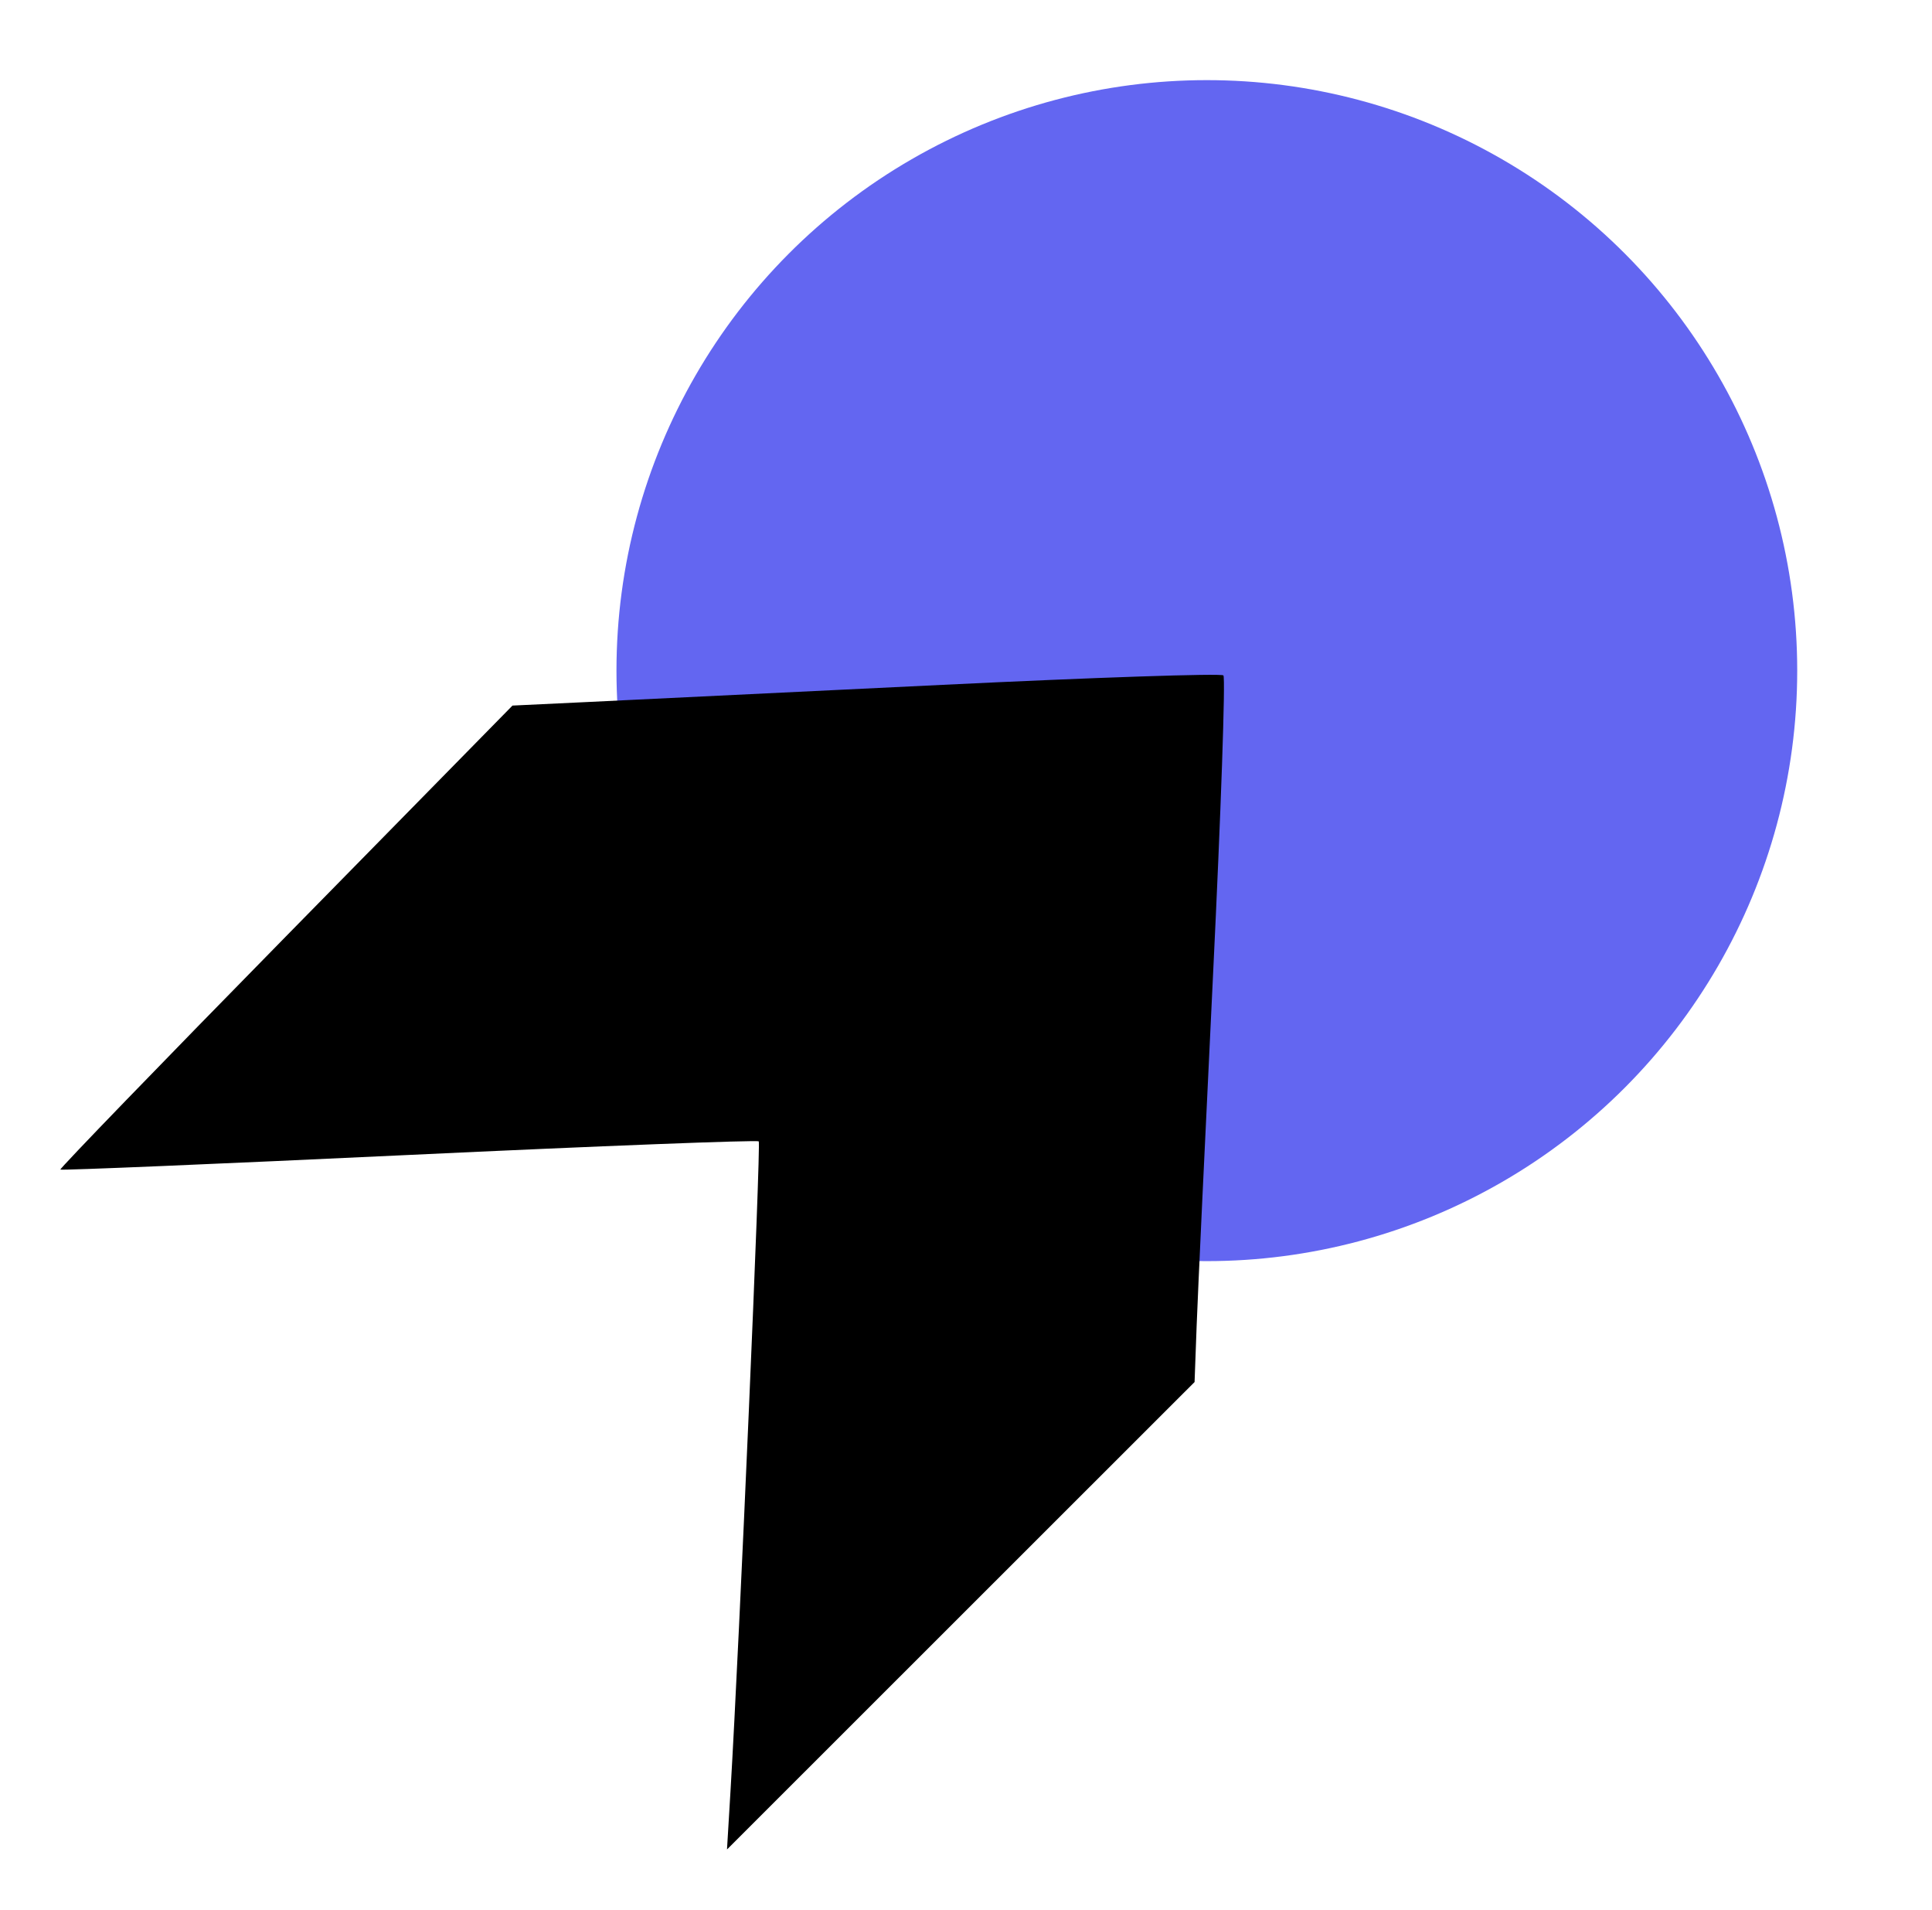 <?xml version="1.0" encoding="UTF-8" standalone="no"?>
<!-- Created with Inkscape (http://www.inkscape.org/) -->

<svg
   xmlns:dc="http://purl.org/dc/elements/1.1/"
   xmlns:cc="http://creativecommons.org/ns#"
   xmlns:rdf="http://www.w3.org/1999/02/22-rdf-syntax-ns#"
   xmlns:svg="http://www.w3.org/2000/svg"
   xmlns="http://www.w3.org/2000/svg"
   xmlns:sodipodi="http://sodipodi.sourceforge.net/DTD/sodipodi-0.dtd"
   xmlns:inkscape="http://www.inkscape.org/namespaces/inkscape"
   width="170mm"
   height="168mm"
   viewBox="0 0 170 168"
   version="1.1"
   id="svg8"
   inkscape:version="0.92.5 (2060ec1f9f, 2020-04-08)"
   sodipodi:docname="drawing.svg">
  <defs
     id="defs2" />
  <sodipodi:namedview
     id="base"
     pagecolor="#ffffff"
     bordercolor="#666666"
     borderopacity="1.0"
     inkscape:pageopacity="0.0"
     inkscape:pageshadow="2"
     inkscape:zoom="0.35"
     inkscape:cx="400"
     inkscape:cy="445.71429"
     inkscape:document-units="mm"
     inkscape:current-layer="layer1"
     showgrid="false"
     inkscape:window-width="1920"
     inkscape:window-height="1009"
     inkscape:window-x="0"
     inkscape:window-y="0"
     inkscape:window-maximized="1"
     units="mm"
     height="209mm"
     scale-x="1" />
  <g
     inkscape:label="Layer 1"
     inkscape:groupmode="layer"
     id="layer1"
     transform="translate(0,-129)">
    <g
       style="display:inline"
       id="layer1-9"
       inkscape:label="Layer 1"
       transform="translate(-17.97,61.641)">
      <g
         transform="rotate(3.538,1028.122,-4740.075)"
         id="g4572">
        <g
           style="stroke-width:1.04"
           transform="matrix(0.962,0,0,0.962,52.351,98.544)"
           id="g4628">
          <ellipse
             style="fill:#6366f1;fill-opacity:1;stroke-width:0.275"
             id="path4618"
             cx="383.103"
             cy="101.091"
             transform="rotate(-3.538)"
             rx="54"
             ry="54" />
          <path
             style="fill:#000000;stroke-width:1.04"
             d="m 351.447,182.132 c -0.027,-13.455 -0.864,-59.163 -1.088,-59.379 -0.137,-0.132 -14.467,1.313 -31.844,3.211 -17.377,1.898 -31.666,3.386 -31.753,3.305 -0.087,-0.081 8.575,-10.217 19.249,-22.525 l 19.407,-22.378 6.94,-0.761 c 3.817,-0.419 18.295,-2.019 32.172,-3.555 13.877,-1.537 25.406,-2.64 25.62,-2.451 0.213,0.189 0.548,12.48 0.743,27.314 0.195,14.834 0.413,29.306 0.484,32.159 l 0.129,5.187 -20.024,22.651 -20.024,22.651 z"
             id="path4624"
             inkscape:connector-curvature="0" />
        </g>
      </g>
    </g>
  </g>
</svg>
